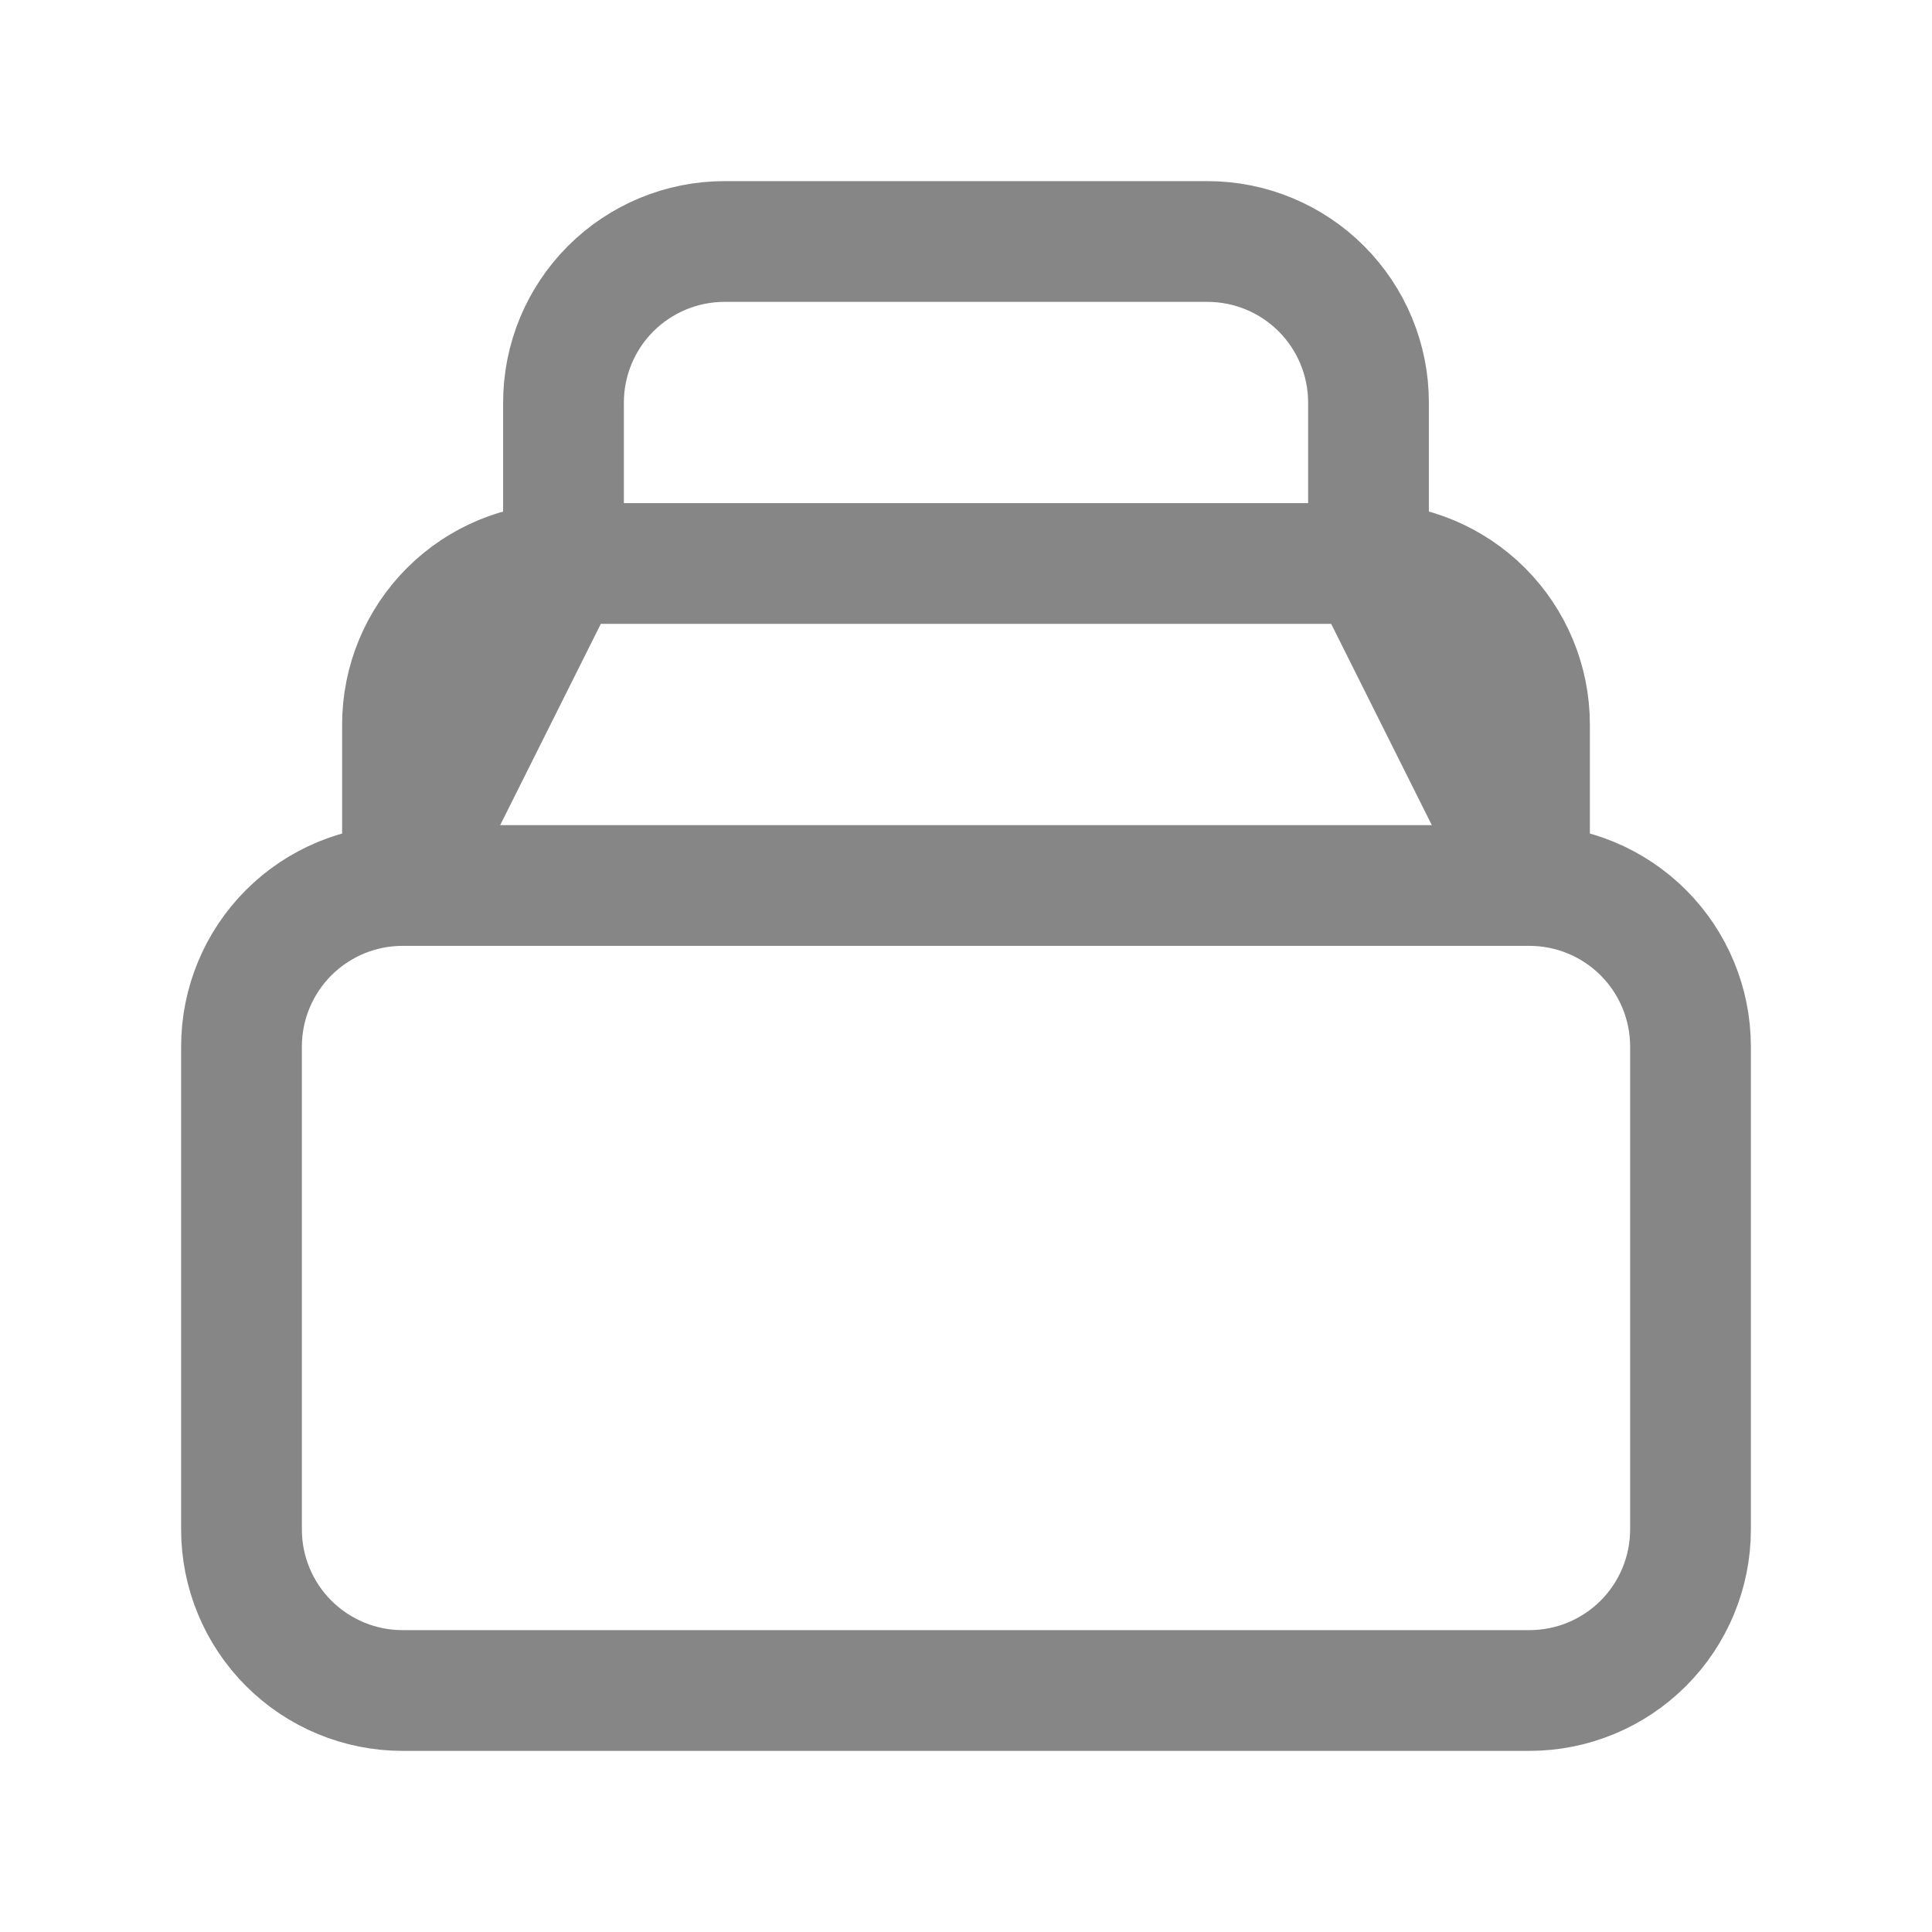 <svg width="24" height="24" viewBox="0 0 24 24" fill="none" xmlns="http://www.w3.org/2000/svg">
<path d="M7 7H17M19 11H5H19ZM19 11C19.53 11 20.039 11.211 20.414 11.586C20.789 11.961 21 12.47 21 13V19C21 19.53 20.789 20.039 20.414 20.414C20.039 20.789 19.53 21 19 21H5C4.47 21 3.961 20.789 3.586 20.414C3.211 20.039 3 19.53 3 19V13C3 12.47 3.211 11.961 3.586 11.586C3.961 11.211 4.47 11 5 11H19ZM19 11V9C19 8.47 18.789 7.961 18.414 7.586C18.039 7.211 17.53 7 17 7L19 11ZM5 11V9C5 8.47 5.211 7.961 5.586 7.586C5.961 7.211 6.47 7 7 7L5 11ZM7 7V5C7 4.47 7.211 3.961 7.586 3.586C7.961 3.211 8.47 3 9 3H15C15.53 3 16.039 3.211 16.414 3.586C16.789 3.961 17 4.47 17 5V7H7Z" stroke="#868686" stroke-width="1.5" stroke-linecap="round" stroke-linejoin="round"/>
</svg>
